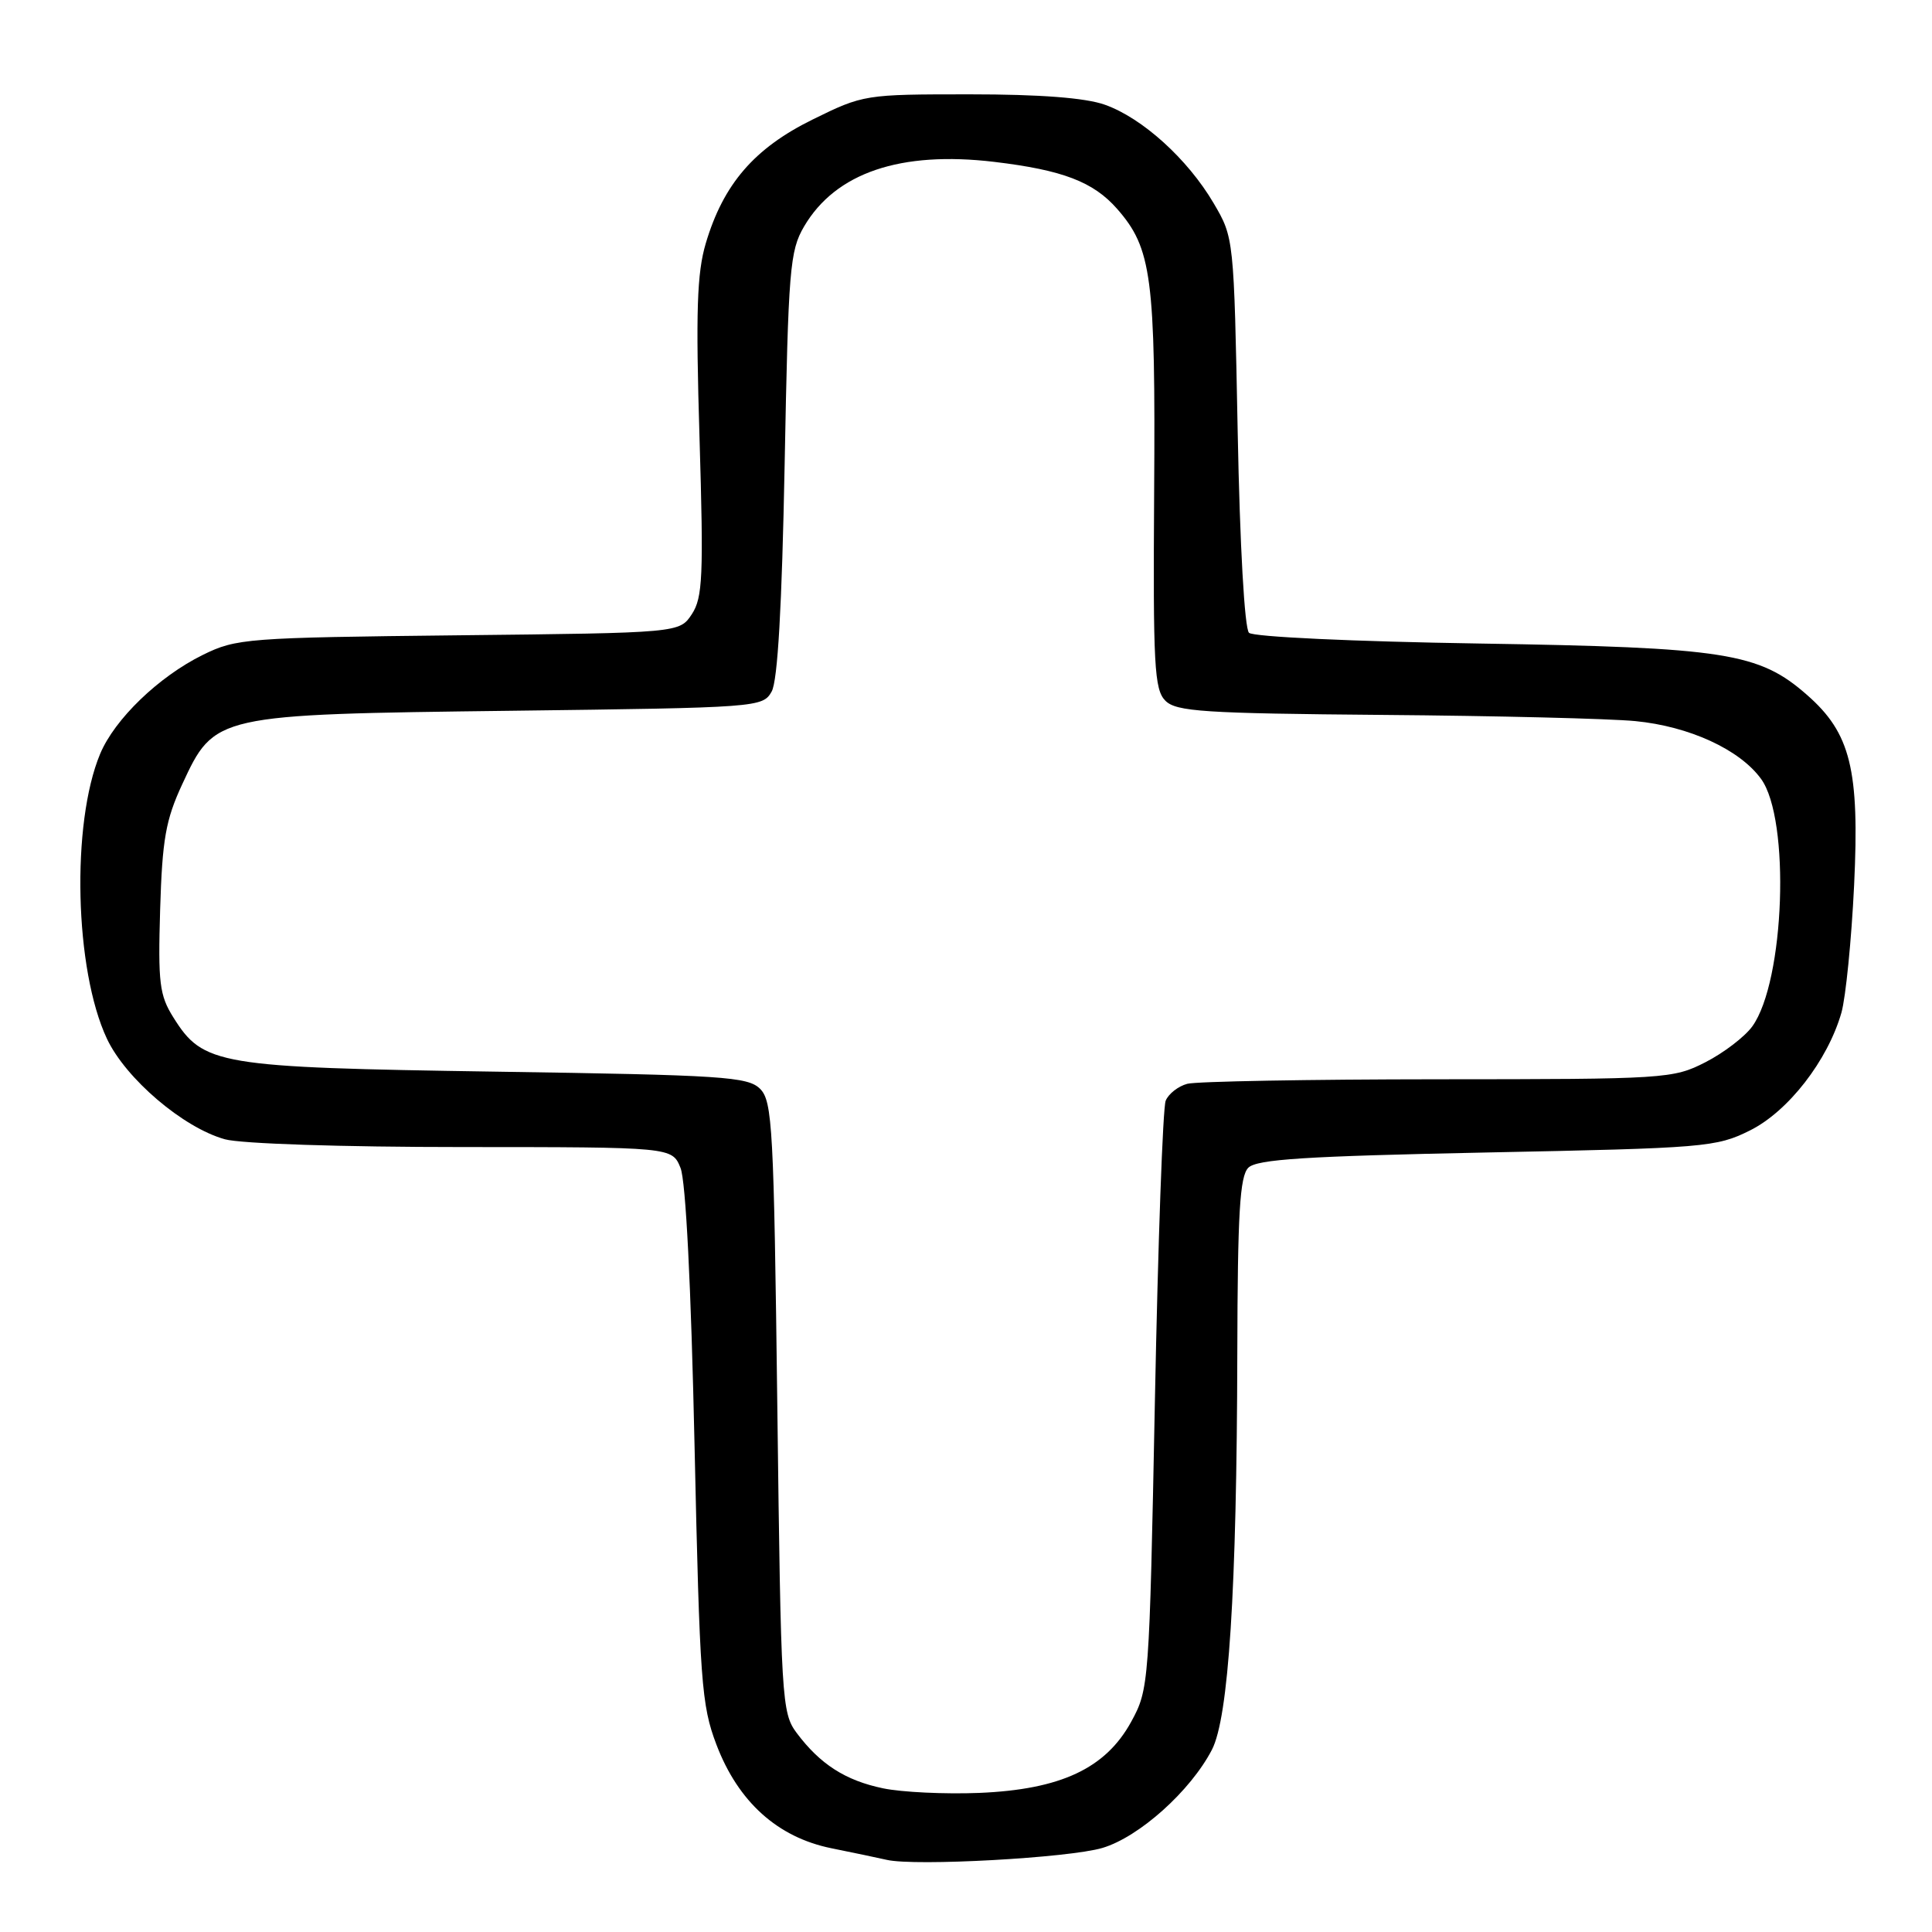 <?xml version="1.0" encoding="UTF-8" standalone="no"?>
<!DOCTYPE svg PUBLIC "-//W3C//DTD SVG 1.1//EN" "http://www.w3.org/Graphics/SVG/1.1/DTD/svg11.dtd" >
<svg xmlns="http://www.w3.org/2000/svg" xmlns:xlink="http://www.w3.org/1999/xlink" version="1.1" viewBox="0 0 256 256">
 <g >
 <path fill="currentColor"
d=" M 146.08 244.86 C 150.95 243.41 157.75 237.31 160.58 231.86 C 162.80 227.59 163.88 210.80 163.95 179.32 C 163.99 160.75 164.28 155.86 165.41 154.73 C 166.54 153.61 172.97 153.20 197.02 152.71 C 225.90 152.13 227.42 152.01 231.86 149.80 C 236.94 147.28 242.18 140.53 244.00 134.18 C 244.57 132.15 245.33 124.56 245.68 117.29 C 246.41 101.96 245.22 97.15 239.45 92.09 C 233.08 86.49 228.61 85.79 196.00 85.27 C 179.43 85.01 166.06 84.39 165.50 83.85 C 164.91 83.29 164.29 72.35 164.00 57.20 C 163.50 31.50 163.50 31.50 160.81 26.92 C 157.37 21.07 151.35 15.62 146.38 13.87 C 143.80 12.96 137.80 12.50 128.48 12.50 C 114.60 12.50 114.39 12.53 107.67 15.84 C 99.95 19.64 95.85 24.39 93.52 32.24 C 92.35 36.19 92.18 41.24 92.69 58.01 C 93.24 76.33 93.11 79.18 91.68 81.37 C 90.04 83.86 90.04 83.86 60.77 84.18 C 32.66 84.49 31.32 84.59 26.87 86.78 C 21.03 89.66 15.20 95.28 13.27 99.89 C 9.42 109.11 9.88 128.52 14.17 137.64 C 16.66 142.93 24.28 149.43 29.80 150.96 C 31.92 151.55 45.33 151.99 61.27 151.99 C 89.05 152.00 89.05 152.00 90.17 154.75 C 90.87 156.45 91.57 170.42 92.03 191.50 C 92.72 222.86 92.94 225.94 94.93 231.17 C 97.81 238.75 103.03 243.45 110.15 244.90 C 113.09 245.49 116.40 246.19 117.50 246.44 C 121.26 247.31 141.65 246.18 146.08 244.86 Z  M 117.00 236.96 C 112.01 235.92 108.66 233.76 105.56 229.62 C 103.58 226.96 103.48 225.29 103.00 186.46 C 102.54 149.43 102.35 145.92 100.72 144.28 C 99.10 142.67 95.86 142.45 65.72 142.00 C 28.79 141.44 26.93 141.13 22.97 134.81 C 21.13 131.88 20.93 130.25 21.22 120.50 C 21.50 111.21 21.96 108.63 24.14 103.93 C 28.44 94.67 28.44 94.67 67.78 94.18 C 100.50 93.77 101.07 93.73 102.25 91.63 C 103.05 90.20 103.61 80.37 103.97 61.50 C 104.46 35.60 104.65 33.24 106.55 30.00 C 110.73 22.89 119.32 19.97 131.75 21.45 C 140.80 22.53 144.87 24.09 148.01 27.66 C 152.62 32.91 153.12 36.70 152.93 65.14 C 152.78 88.18 152.95 91.38 154.42 92.85 C 155.86 94.29 159.49 94.53 183.29 94.73 C 198.25 94.85 213.28 95.22 216.69 95.55 C 223.82 96.24 230.52 99.31 233.35 103.21 C 237.25 108.56 236.49 130.04 232.19 136.00 C 231.19 137.38 228.40 139.51 225.98 140.75 C 221.69 142.94 220.74 143.00 190.54 143.01 C 173.47 143.02 158.52 143.29 157.32 143.61 C 156.12 143.93 154.83 144.94 154.46 145.85 C 154.08 146.76 153.44 164.66 153.03 185.64 C 152.29 223.27 152.24 223.83 149.89 228.14 C 146.50 234.33 140.55 237.12 129.74 237.57 C 125.21 237.75 119.48 237.48 117.00 236.96 Z "/>
</g>
</svg>